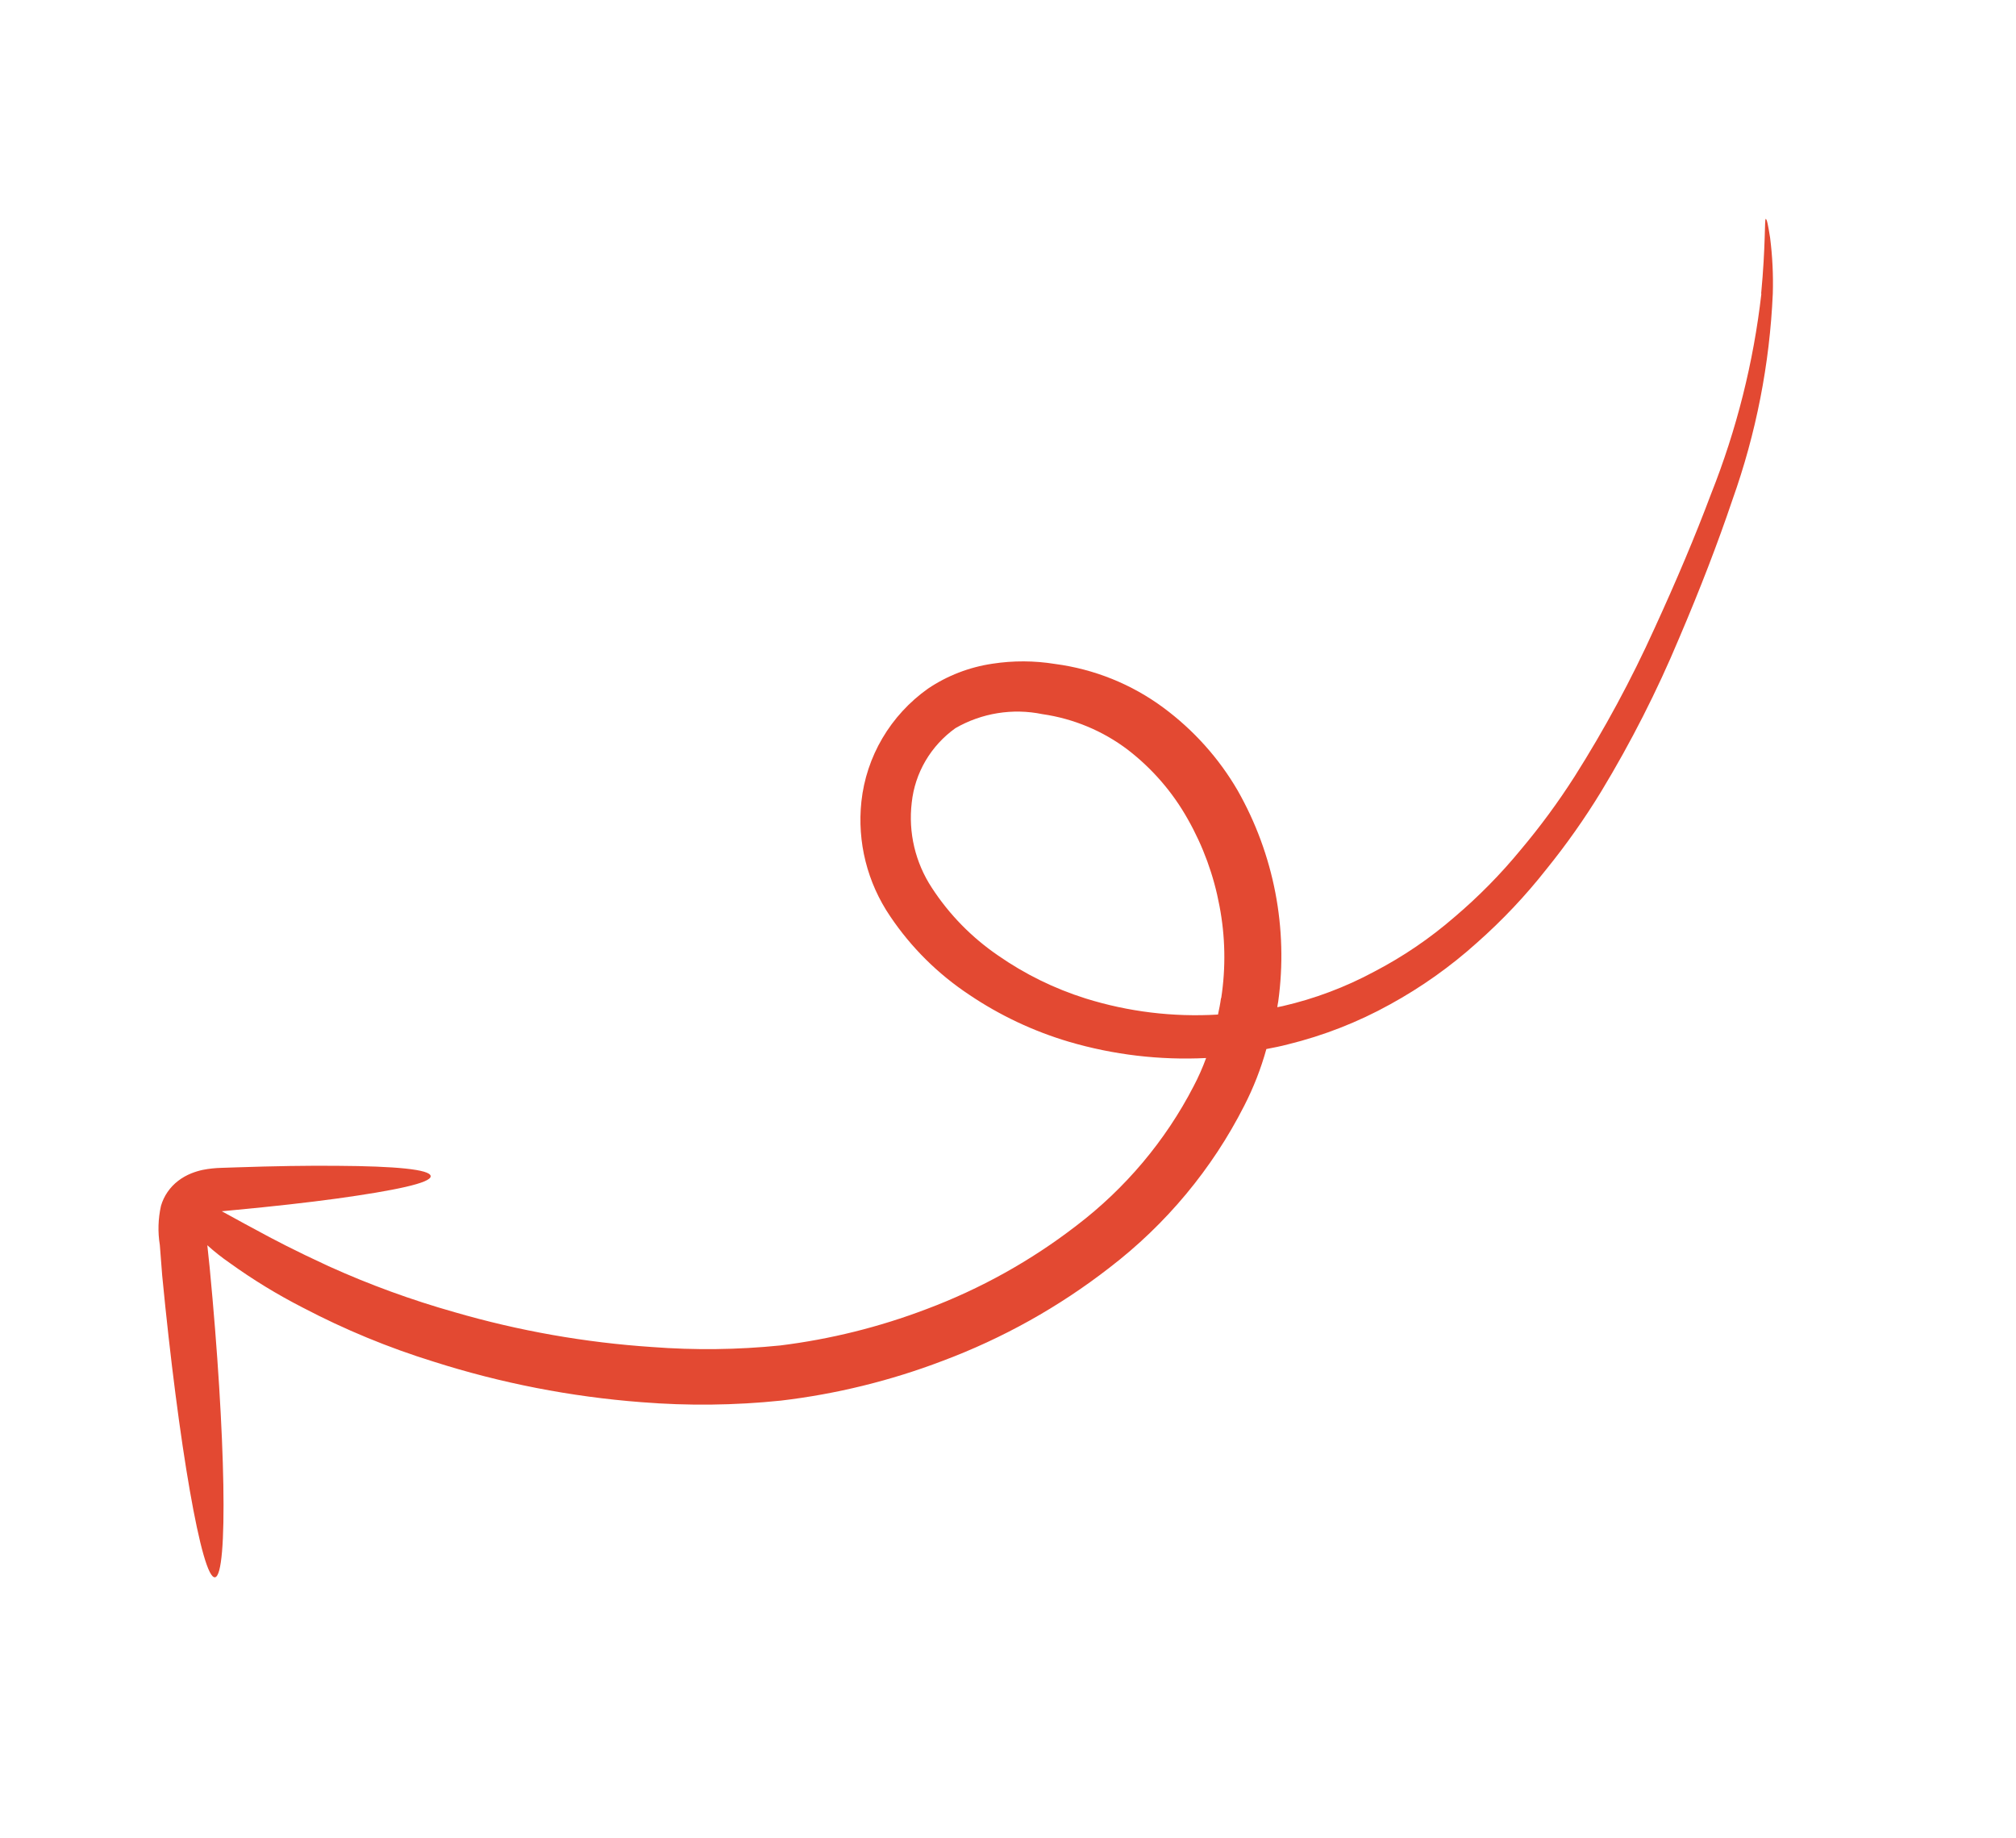 <svg width="215" height="196" viewBox="0 0 215 196" fill="none" xmlns="http://www.w3.org/2000/svg">
<path d="M187.846 31.308C187.01 38.634 185.203 45.823 182.471 52.692C180.813 57.114 178.773 61.948 176.439 67.027C173.971 72.479 171.123 77.756 167.914 82.821C166.176 85.542 164.259 88.148 162.175 90.622C160.043 93.216 157.678 95.617 155.11 97.795C152.505 100.056 149.638 102.006 146.569 103.605C143.492 105.263 140.201 106.502 136.788 107.288L136.219 107.403C136.235 107.209 136.29 107.005 136.319 106.799C137.392 99.023 135.872 91.122 131.989 84.285C129.982 80.838 127.282 77.832 124.054 75.449C120.674 72.951 116.698 71.351 112.505 70.799C110.304 70.443 108.057 70.434 105.851 70.773C103.376 71.136 101.015 72.049 98.948 73.444C96.976 74.848 95.326 76.645 94.106 78.717C92.885 80.79 92.122 83.092 91.865 85.472C91.403 89.784 92.49 94.114 94.936 97.711C97.157 101.017 100.019 103.857 103.358 106.07C106.623 108.274 110.214 109.967 114.007 111.09C118.743 112.482 123.688 113.067 128.629 112.822C128.25 113.859 127.801 114.871 127.285 115.85C124.286 121.647 120.018 126.72 114.79 130.7C109.94 134.444 104.545 137.446 98.789 139.603C93.771 141.512 88.538 142.812 83.205 143.473C78.66 143.933 74.084 143.988 69.531 143.638C62.403 143.163 55.351 141.919 48.503 139.93C43.898 138.631 39.401 136.991 35.051 135.022C31.57 133.419 29.105 132.14 27.217 131.1C25.563 130.226 24.497 129.605 23.652 129.161L25.079 129.026C29.147 128.644 32.82 128.231 35.91 127.81C42.078 126.954 45.983 126.143 45.931 125.417C45.88 124.692 42.133 124.352 35.976 124.316C32.886 124.285 29.23 124.344 25.158 124.482L23.614 124.533C22.949 124.549 22.287 124.62 21.634 124.747C21.216 124.835 20.807 124.959 20.411 125.117C19.907 125.317 19.433 125.585 19.004 125.914C18.119 126.59 17.476 127.526 17.168 128.585C16.861 129.957 16.819 131.374 17.045 132.759L17.297 136.009C19.034 154.004 21.537 168.438 22.936 168.191C24.335 167.945 24.084 153.159 22.36 135.153L22.11 132.785C22.867 133.469 23.669 134.103 24.511 134.683C26.984 136.464 29.592 138.056 32.312 139.447C36.764 141.781 41.427 143.707 46.241 145.198C53.426 147.491 60.862 148.941 68.397 149.52C73.354 149.92 78.34 149.864 83.289 149.352C89.186 148.654 94.974 147.232 100.517 145.119C106.934 142.718 112.941 139.363 118.331 135.171C124.363 130.546 129.269 124.651 132.689 117.92C133.683 115.984 134.475 113.955 135.054 111.864C135.824 111.716 136.594 111.567 137.343 111.368C141.156 110.433 144.826 108.997 148.253 107.099C151.584 105.272 154.688 103.07 157.503 100.537C160.212 98.145 162.695 95.516 164.923 92.682C167.047 90.058 168.994 87.299 170.749 84.423C173.928 79.174 176.711 73.701 179.074 68.051C181.314 62.809 183.207 57.895 184.755 53.309C187.283 46.22 188.735 38.805 189.064 31.304C189.123 29.314 189.026 27.323 188.775 25.349C188.563 24.011 188.443 23.366 188.308 23.343C188.174 23.32 188.306 26.218 187.82 31.33L187.846 31.308ZM130.213 106.449C130.14 107.03 130.018 107.608 129.895 108.186C125.117 108.474 120.328 107.892 115.769 106.468C112.442 105.42 109.299 103.877 106.449 101.893C103.634 99.971 101.233 97.519 99.385 94.679C97.614 91.989 96.853 88.771 97.234 85.582C97.402 84.013 97.903 82.496 98.705 81.129C99.508 79.762 100.593 78.576 101.891 77.648C104.69 76.032 107.997 75.499 111.167 76.152C114.486 76.63 117.623 77.939 120.278 79.952C122.897 81.971 125.075 84.49 126.68 87.36C128.309 90.232 129.447 93.35 130.05 96.588C130.676 99.832 130.74 103.158 130.24 106.426" fill="#E34932"/>
</svg>
